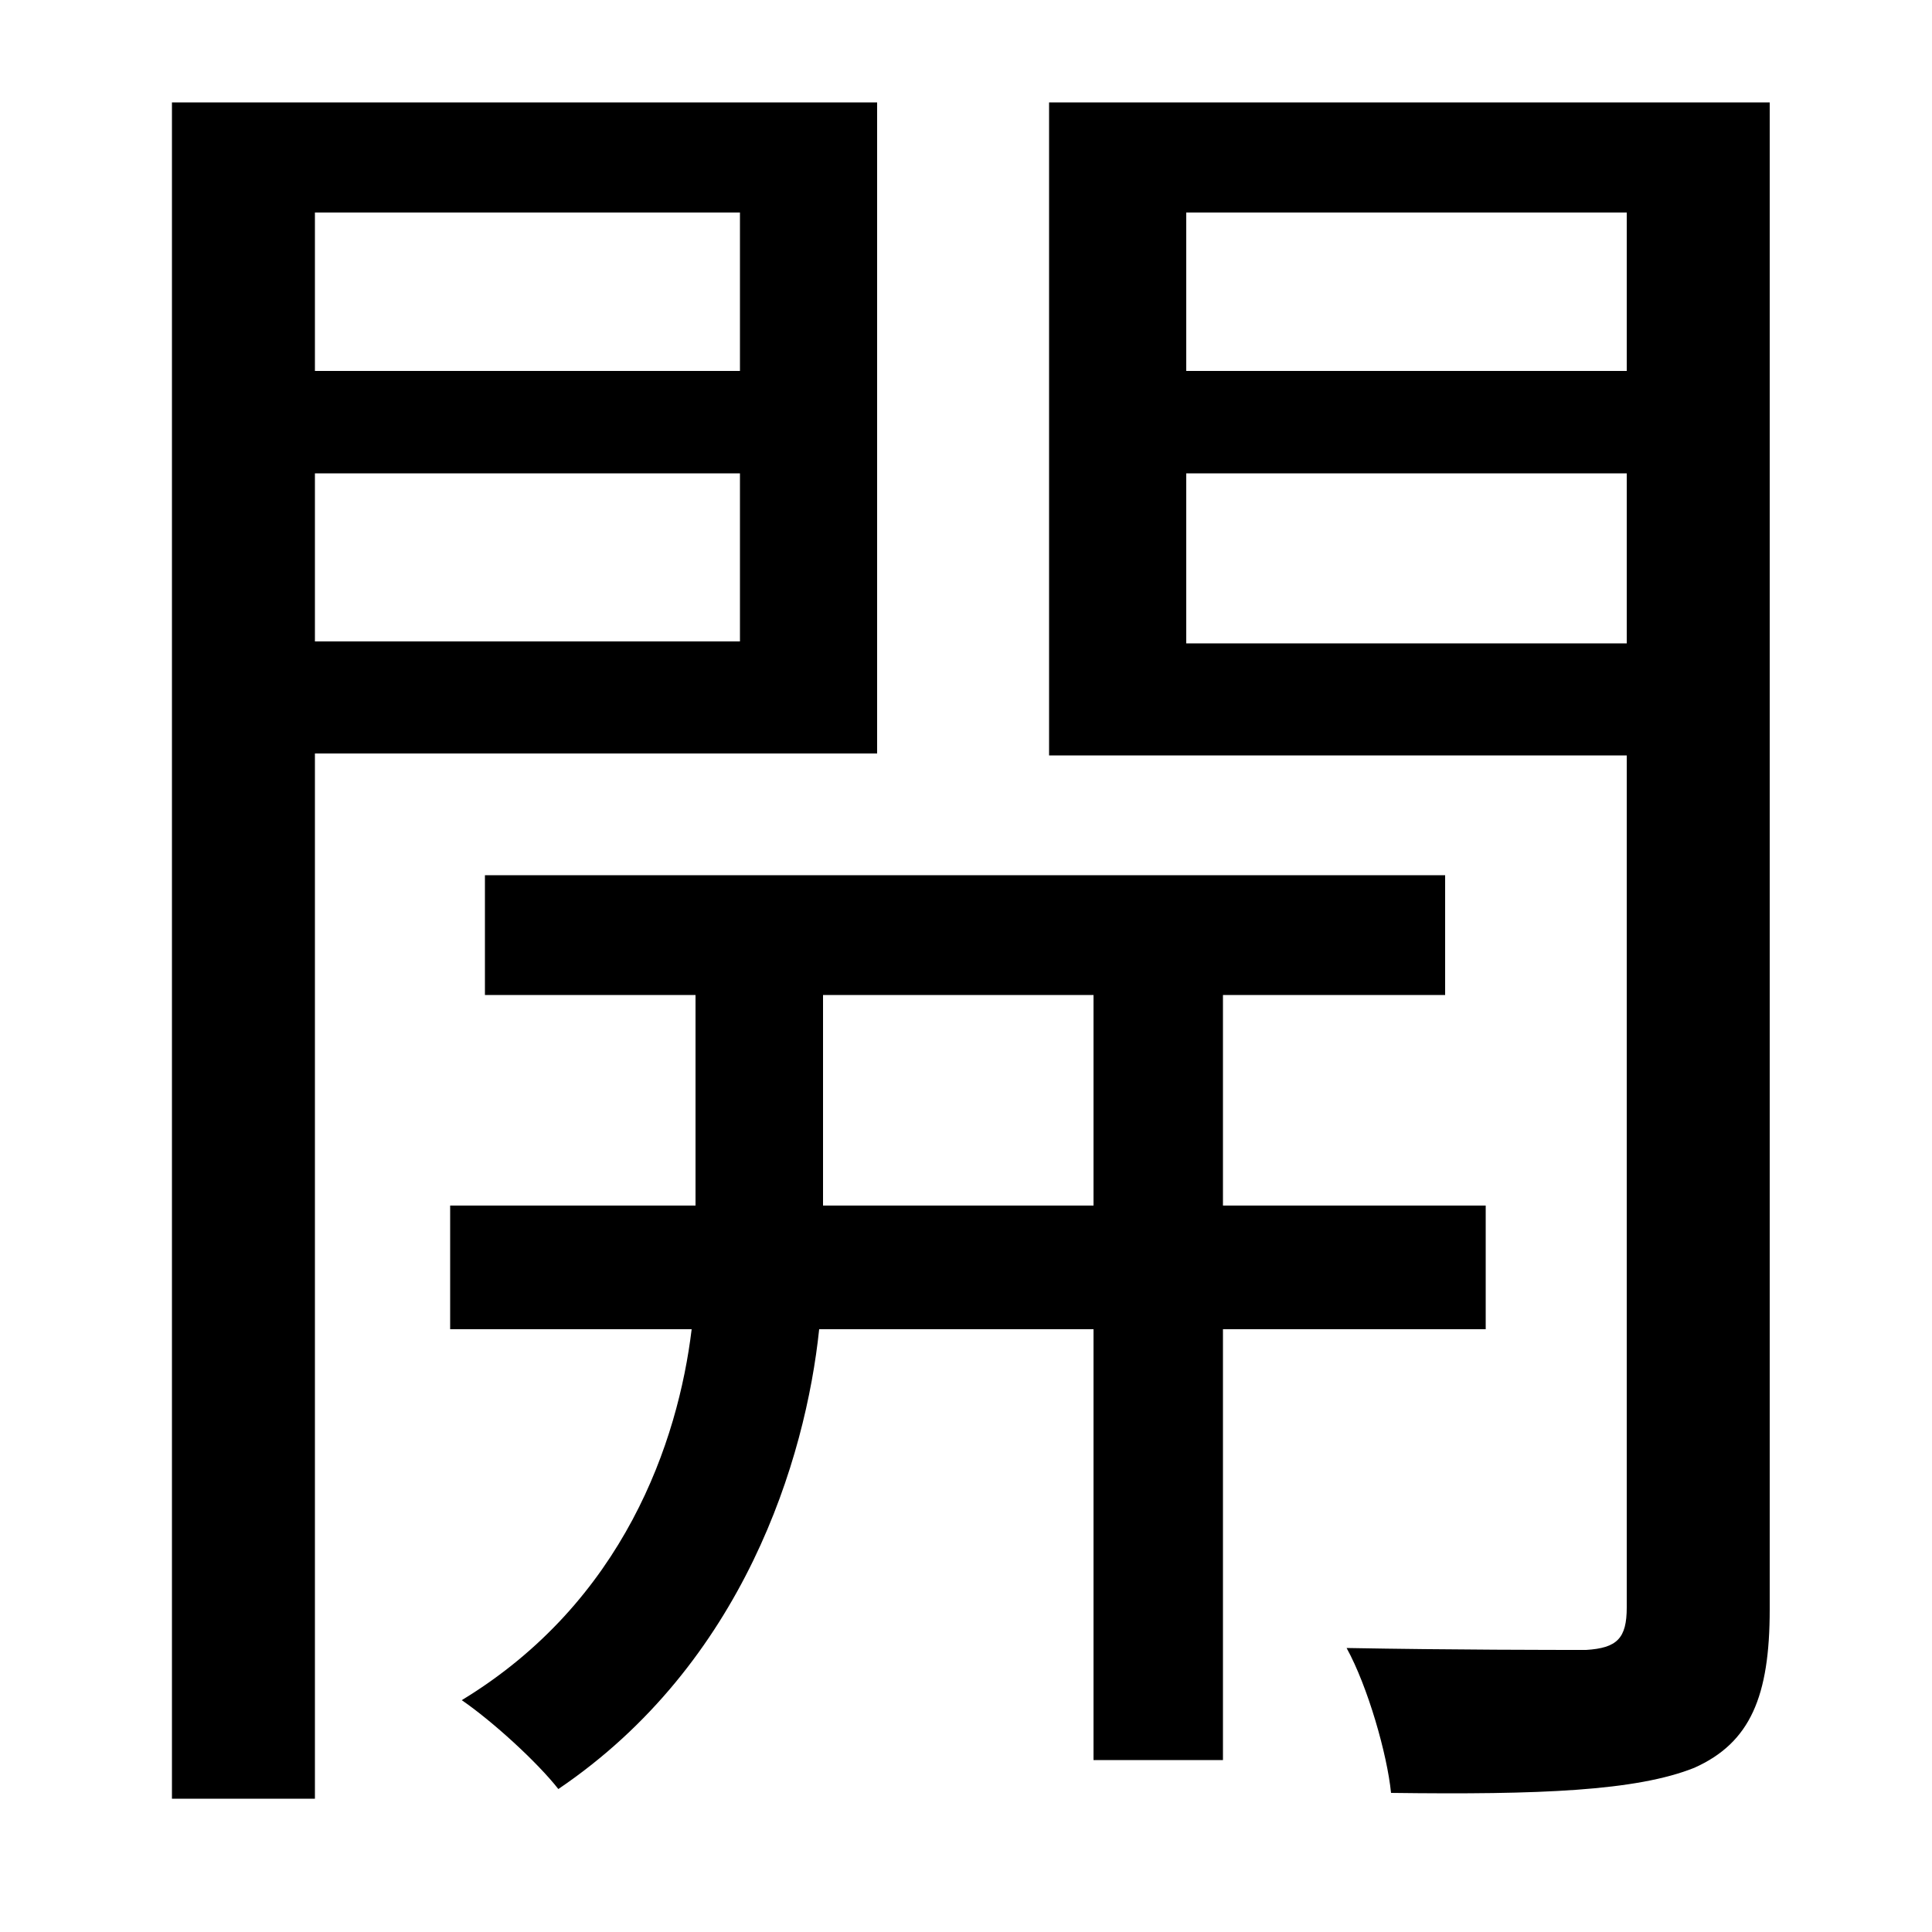 <svg xmlns="http://www.w3.org/2000/svg"
    viewBox="0 0 1000 1000">
  <!--
© 2014-2021 Adobe (http://www.adobe.com/).
Noto is a trademark of Google Inc.
This Font Software is licensed under the SIL Open Font License, Version 1.1. This Font Software is distributed on an "AS IS" BASIS, WITHOUT WARRANTIES OR CONDITIONS OF ANY KIND, either express or implied. See the SIL Open Font License for the specific language, permissions and limitations governing your use of this Font Software.
http://scripts.sil.org/OFL
  -->
<path d="M566 515L566 624 426 624 426 515ZM233 624L233 688 358 688C351 746 323 829 239 880 255 891 278 912 289 926 385 861 417 755 424 688L566 688 566 911 633 911 633 688 769 688 769 624 633 624 633 515 748 515 748 453 251 453 251 515 360 515 360 624ZM383 245L383 332 163 332 163 245ZM383 192L163 192 163 110 383 110ZM842 245L842 333 614 333 614 245ZM842 192L614 192 614 110 842 110ZM878 53L543 53 543 391 842 391 842 832C842 848 837 853 821 854 805 854 752 854 697 853 708 873 718 908 720 928 797 929 847 927 877 915 906 902 916 878 916 833L916 53ZM89 53L89 931 163 931 163 390 454 390 454 53Z"/>
</svg>